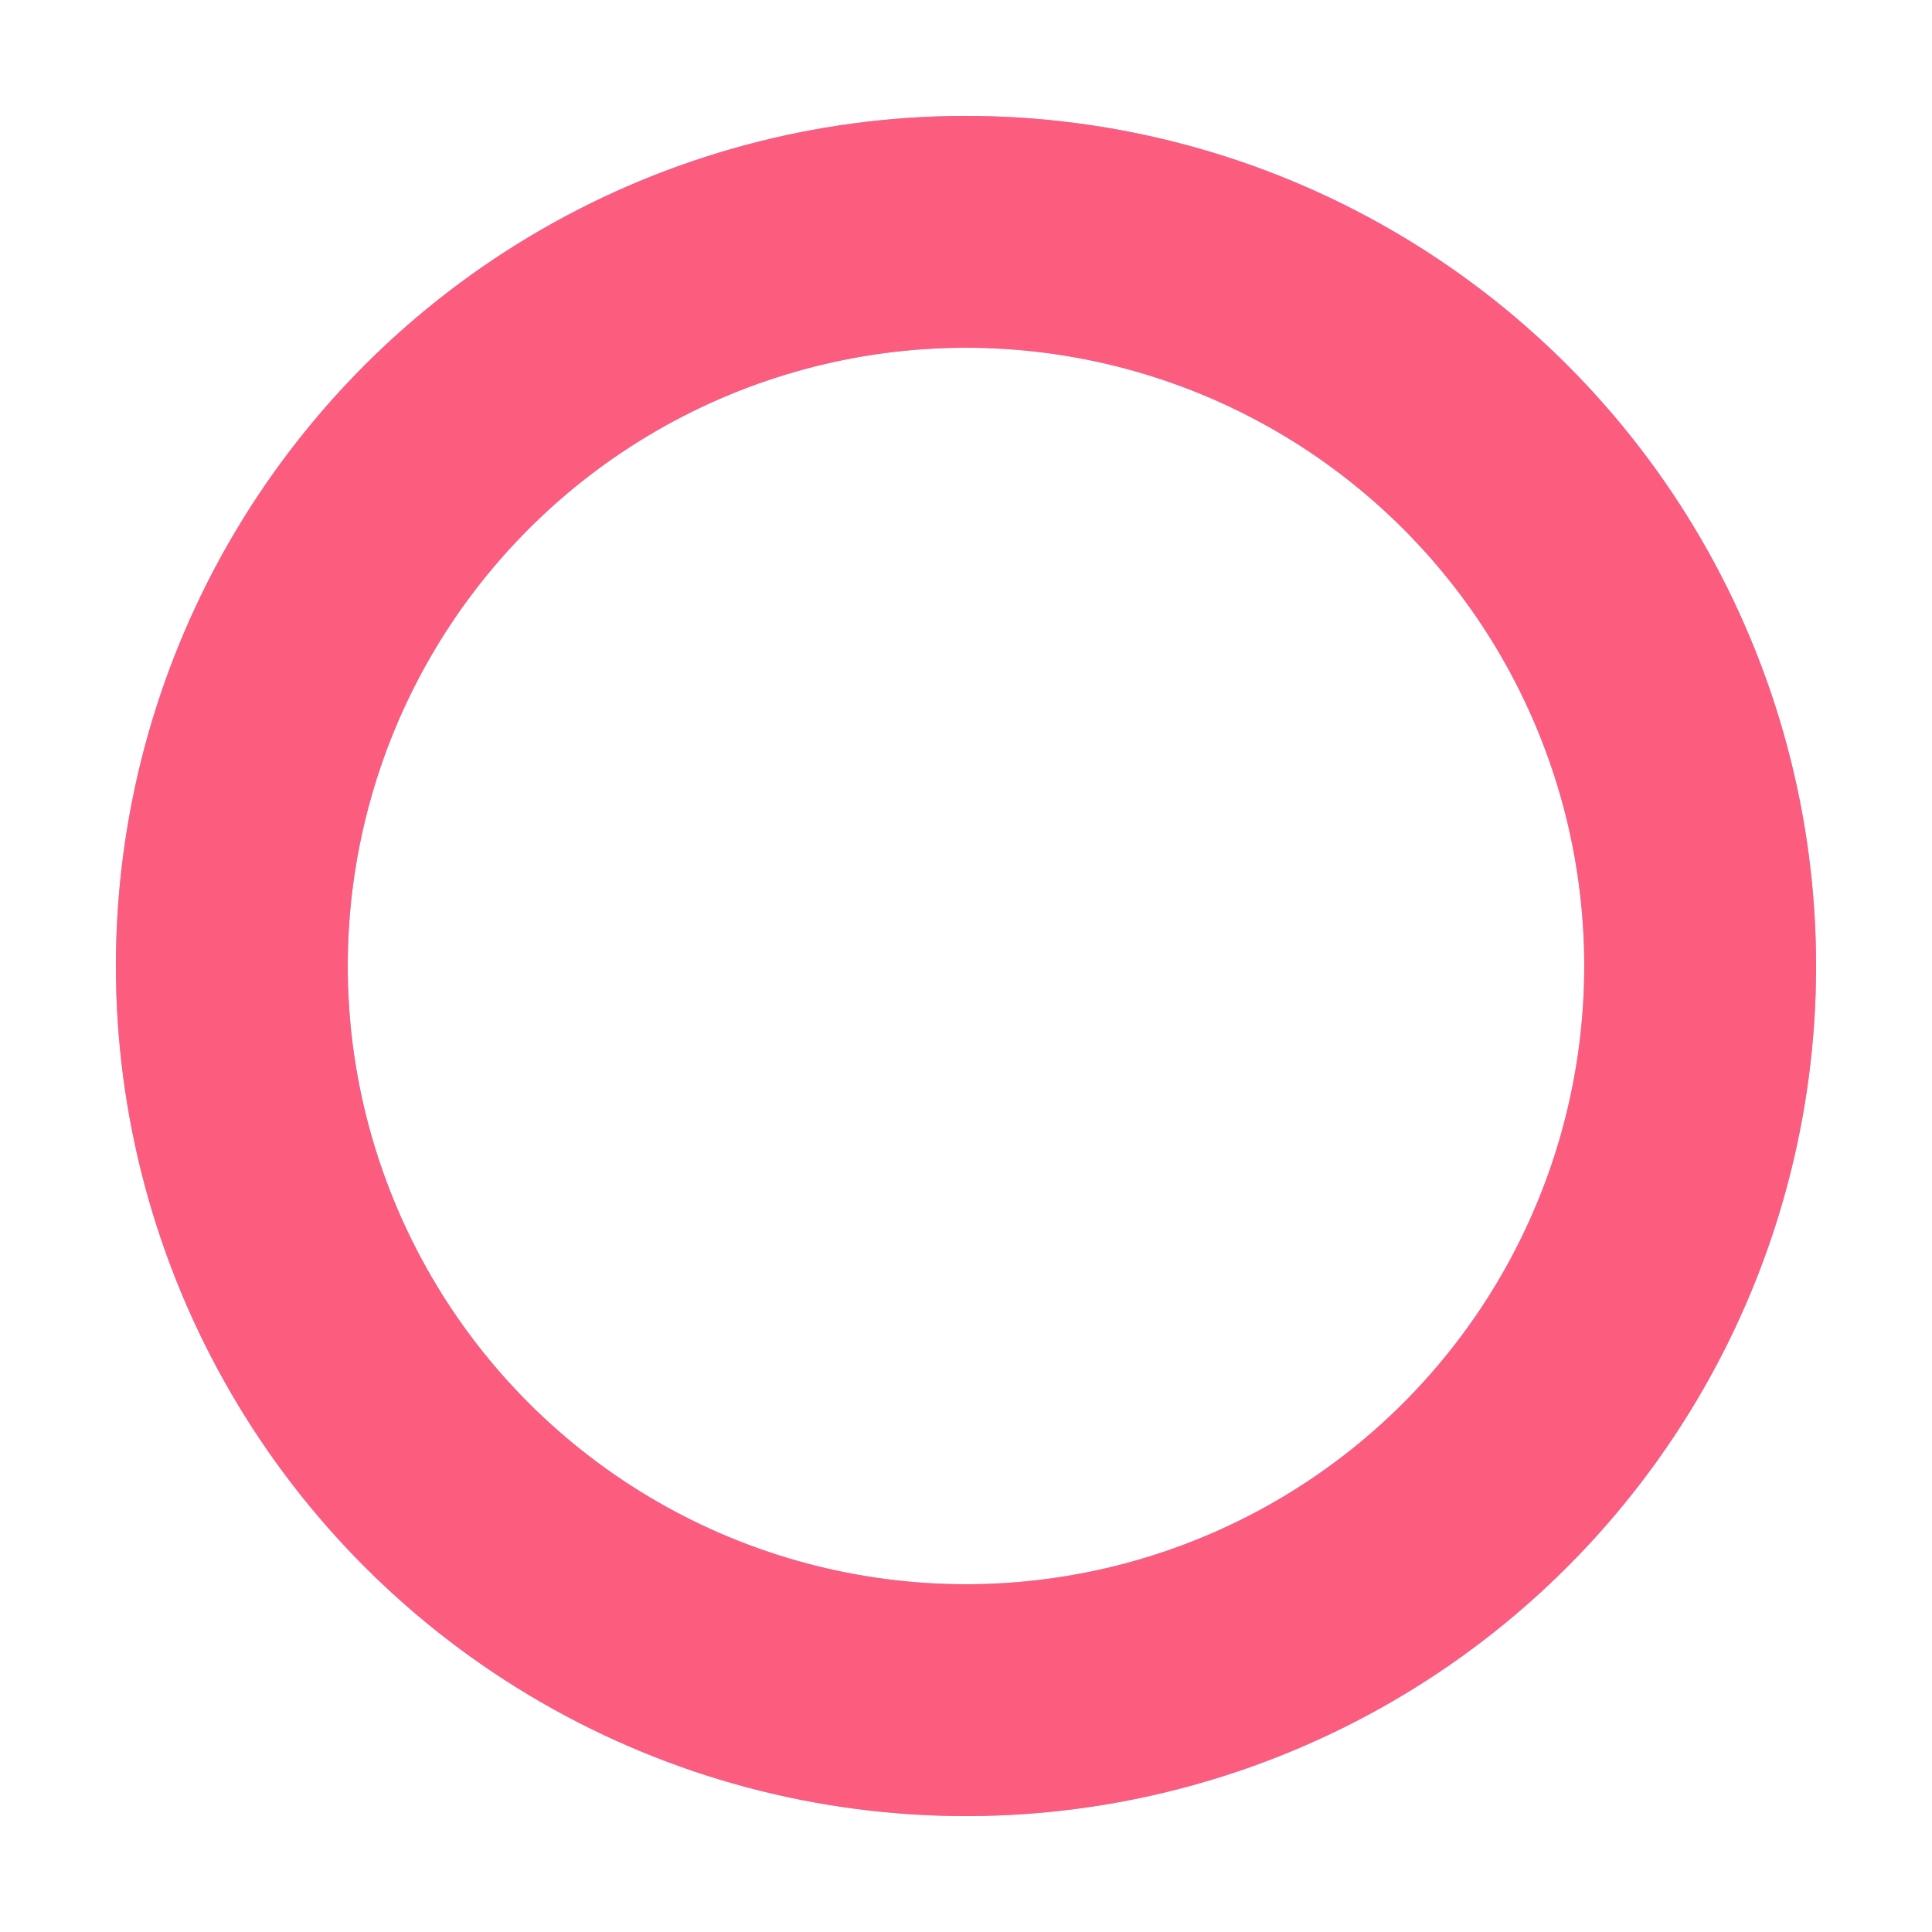 <svg xmlns="http://www.w3.org/2000/svg" xmlns:xlink="http://www.w3.org/1999/xlink" width="1em" height="1em" viewBox="0 0 100 100" preserveAspectRatio="xMidYMid">
<circle cx="50" cy="50" r="38" stroke="#6a82fb" stroke-width="12" fill="none" opacity="0.6"></circle>
<circle cx="50" cy="50" r="38" stroke="#fc5c7d" stroke-width="12" stroke-linecap="round" fill="none" transform="rotate(161.172 50 50)">
  <animateTransform attributeName="transform" type="rotate" repeatCount="indefinite" dur="2s" values="0 50 50;180 50 50;720 50 50" keyTimes="0;0.5;1"></animateTransform>
  <animate attributeName="stroke-dasharray" repeatCount="indefinite" dur="2s" values="22.619 203.575;113.097 113.097;22.619 203.575" keyTimes="0;0.5;1"></animate>
</circle>
</svg>
